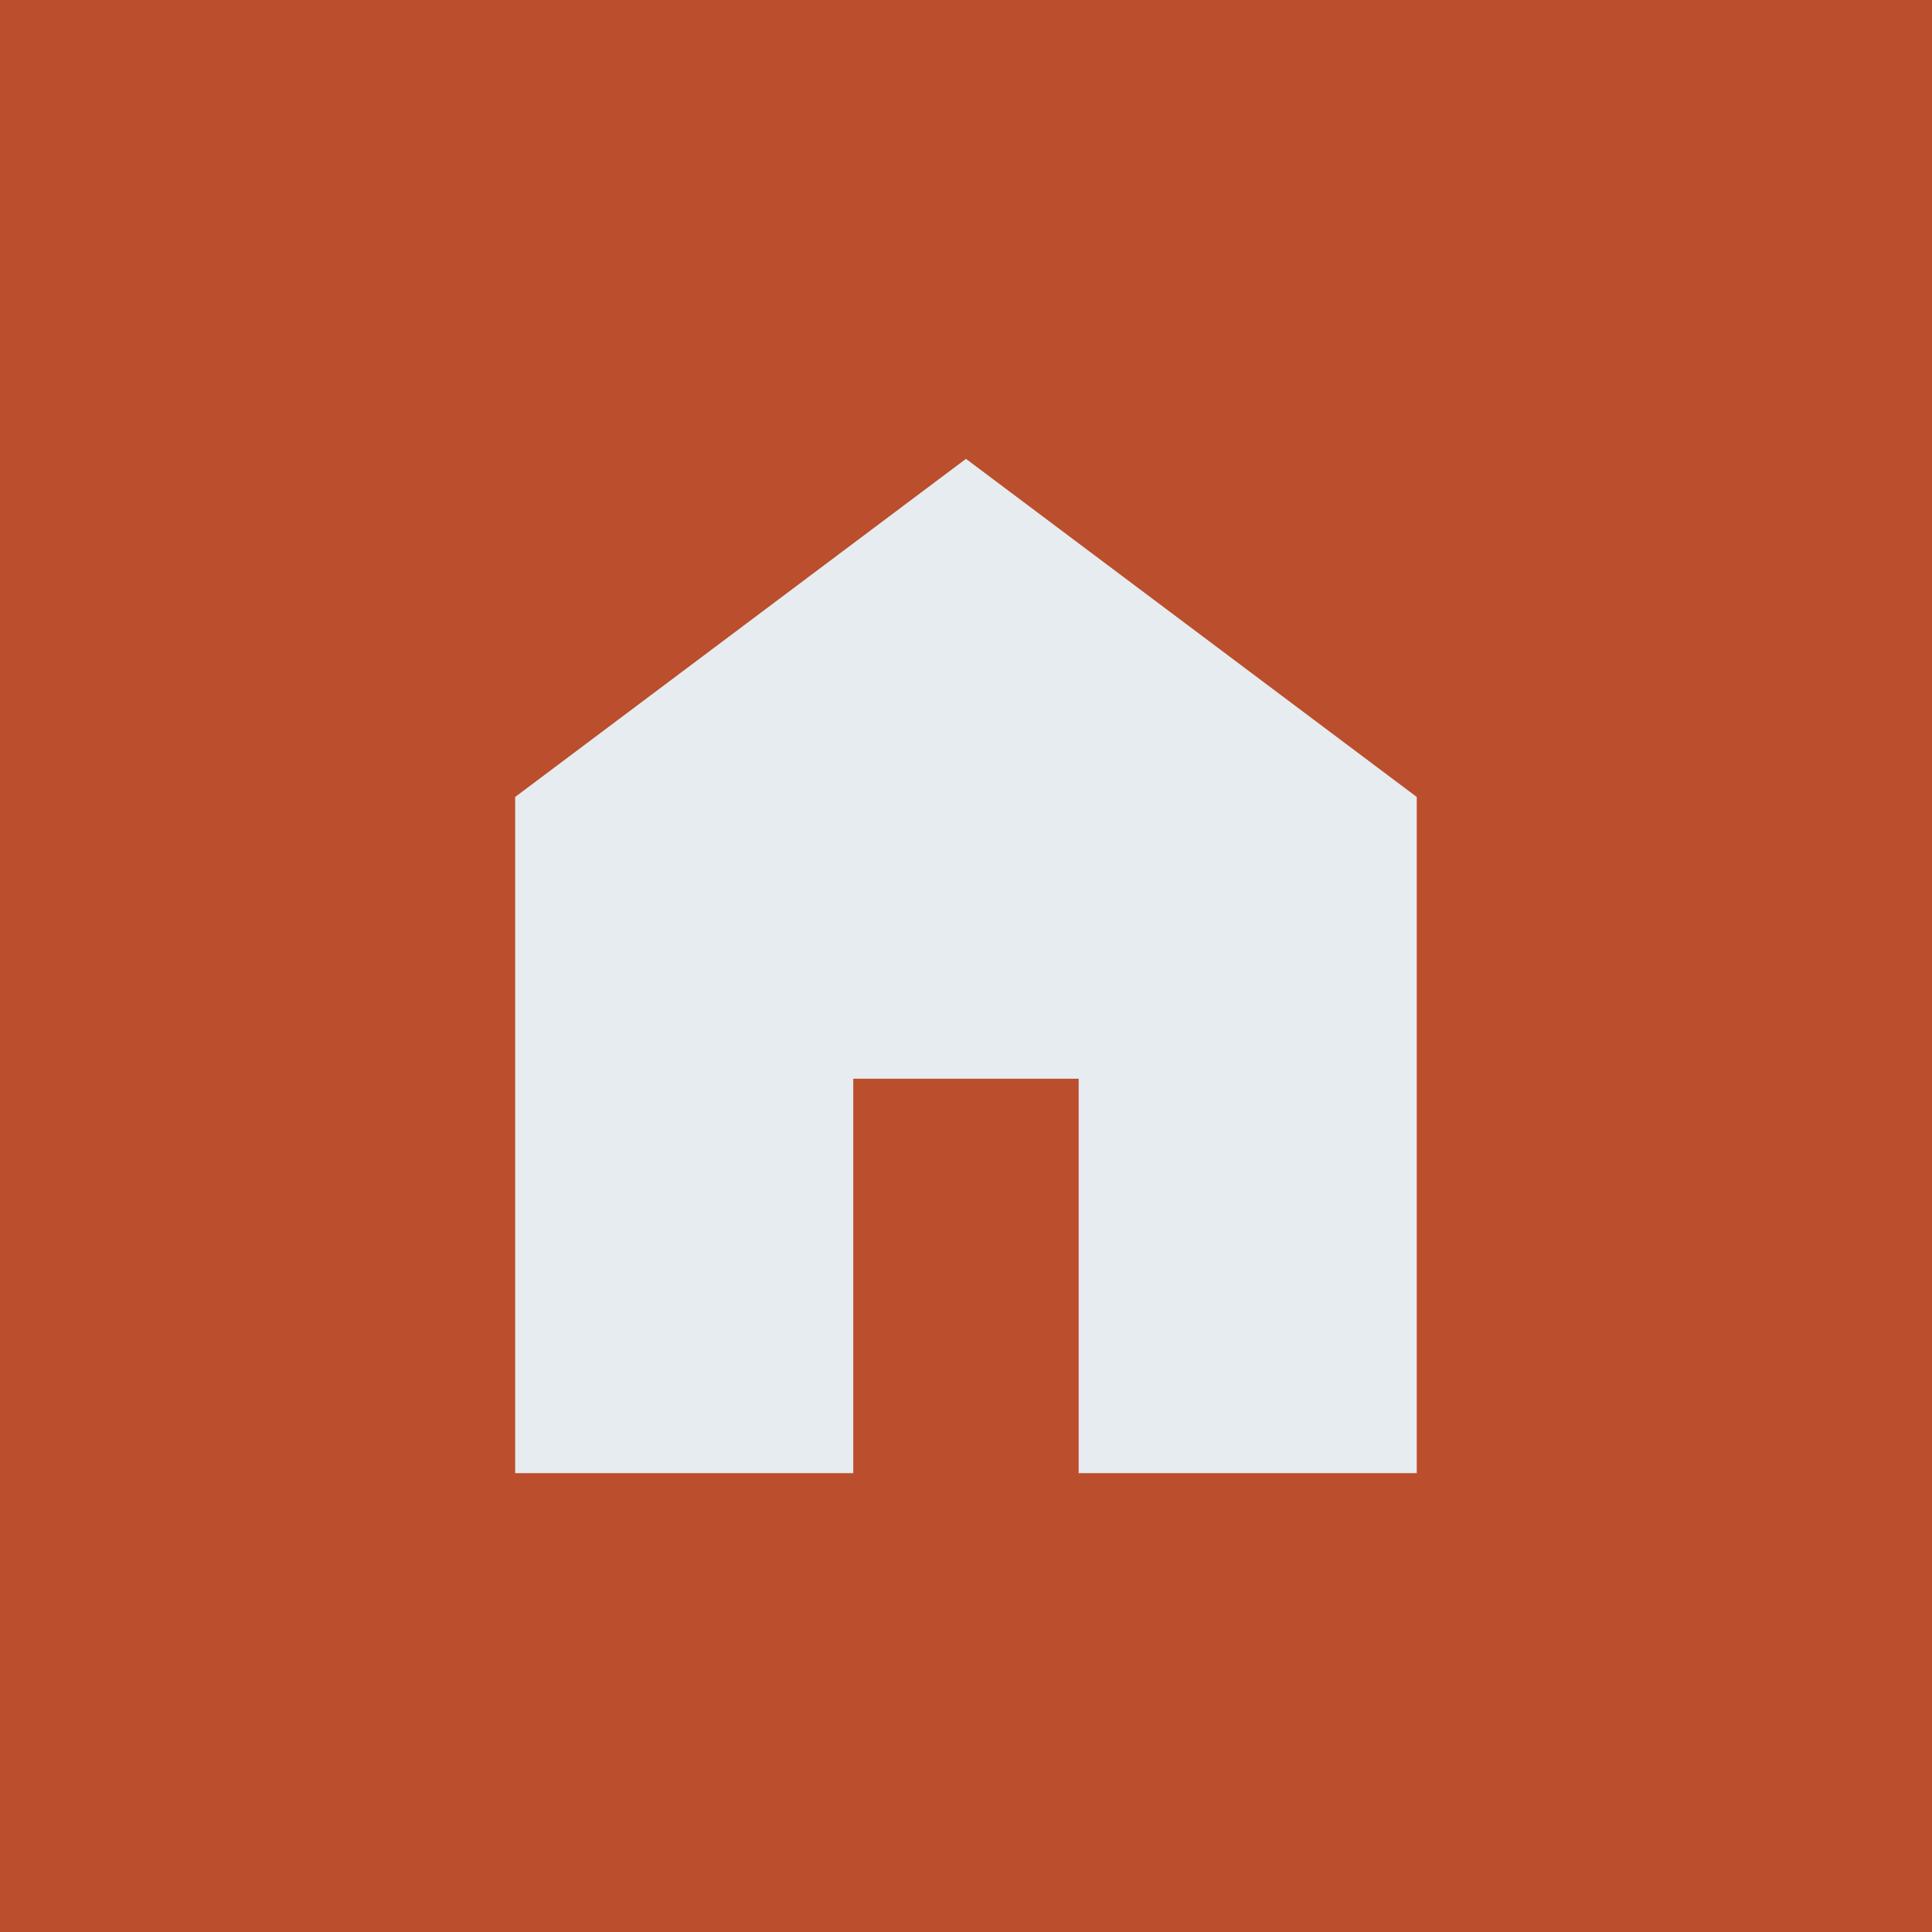 <svg width="80" height="80" viewBox="0 0 80 80" fill="none" xmlns="http://www.w3.org/2000/svg">
<rect width="80" height="80" fill="#BB4E2D"/>
<mask id="mask0_1985_7979" style="mask-type:alpha" maskUnits="userSpaceOnUse" x="12" y="12" width="56" height="56">
<rect x="12" y="12" width="56" height="56" fill="#D9D9D9"/>
</mask>
<g mask="url(#mask0_1985_7979)">
<path d="M21.332 61V33L39.999 19L58.665 33V61H44.665V44.667H35.332V61H21.332Z" fill="#E6ECEF"/>
</g>
</svg>
